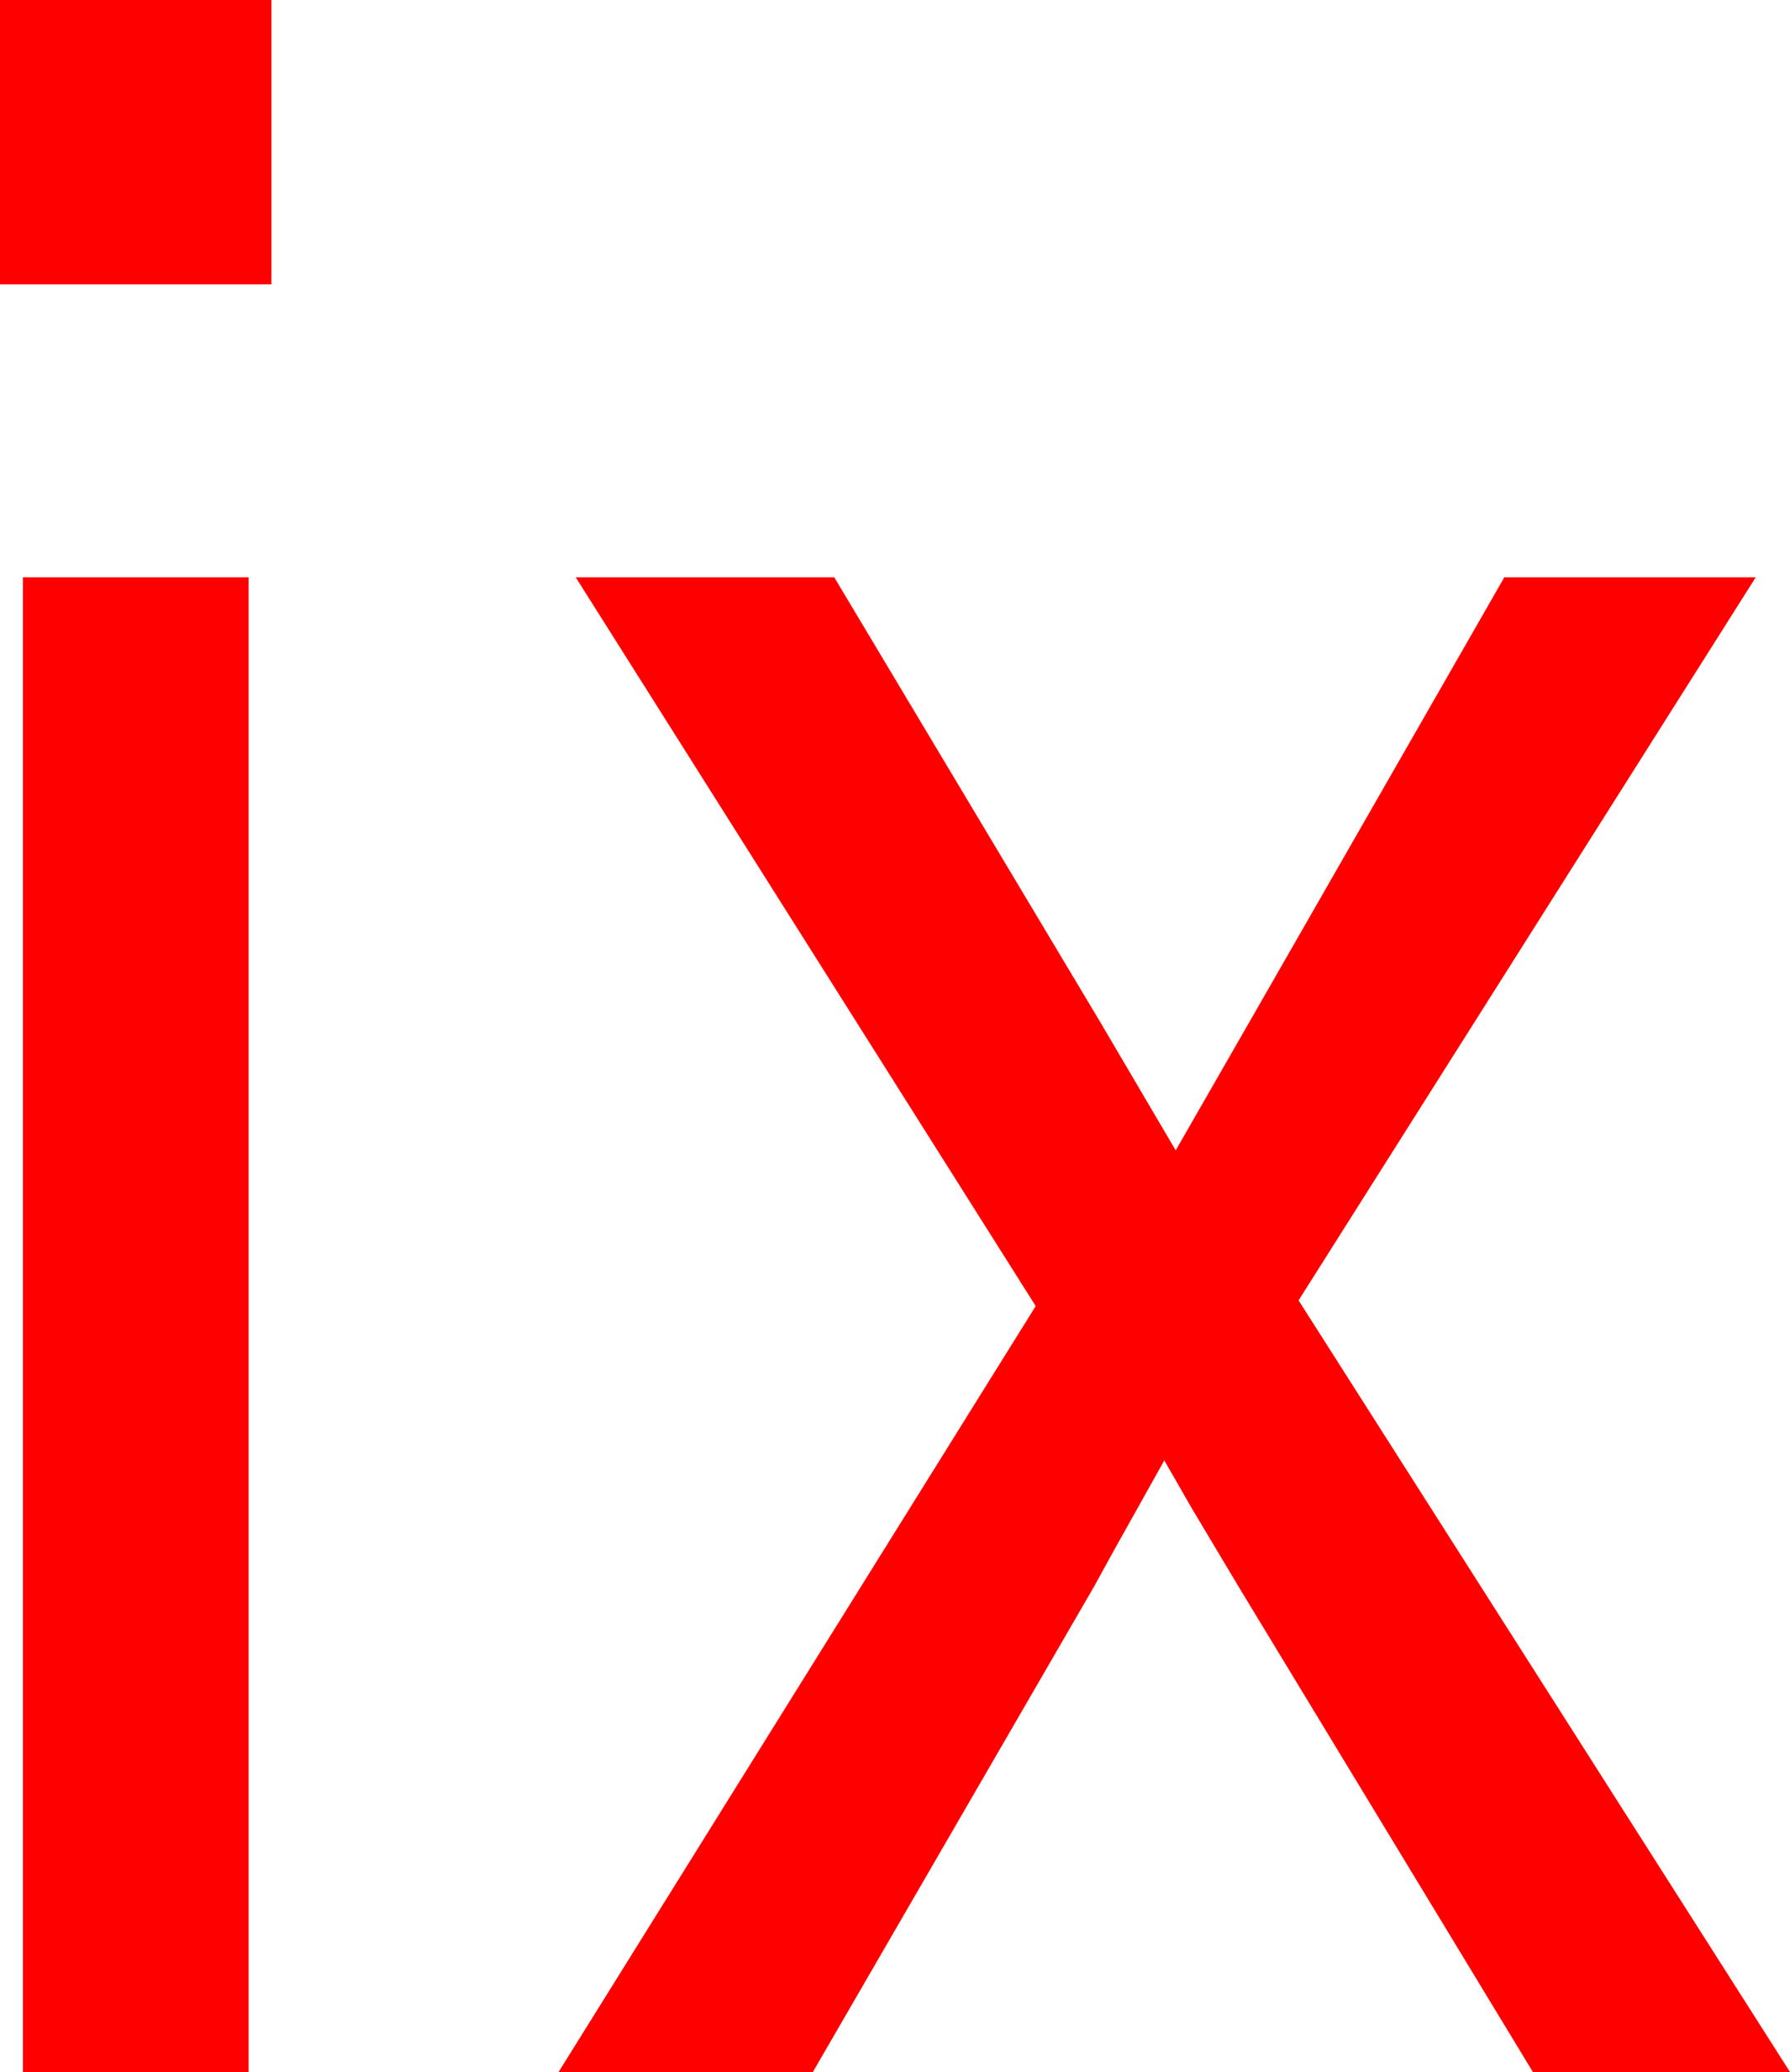 <?xml version="1.0" encoding="utf-8"?>
<!DOCTYPE svg PUBLIC "-//W3C//DTD SVG 1.1//EN" "http://www.w3.org/Graphics/SVG/1.1/DTD/svg11.dtd">
<svg width="36.709" height="42.48" xmlns="http://www.w3.org/2000/svg" xmlns:xlink="http://www.w3.org/1999/xlink" xmlns:xml="http://www.w3.org/XML/1998/namespace" version="1.1">
  <g>
    <g>
      <path style="fill:#FF0000;fill-opacity:1" d="M11.807,11.836L17.109,11.836 22.559,20.947 24.111,23.584 25.693,20.83 30.85,11.836 36.006,11.836 26.631,26.66 36.709,42.48 31.436,42.48 25.43,32.578 24.441,30.923 23.877,29.941 22.844,31.787 22.441,32.52 16.67,42.48 11.455,42.48 21.24,26.777 11.807,11.836z M0.469,11.836L5.098,11.836 5.098,42.48 0.469,42.48 0.469,11.836z M0,0L5.566,0 5.566,5.83 0,5.83 0,0z" />
    </g>
  </g>
</svg>